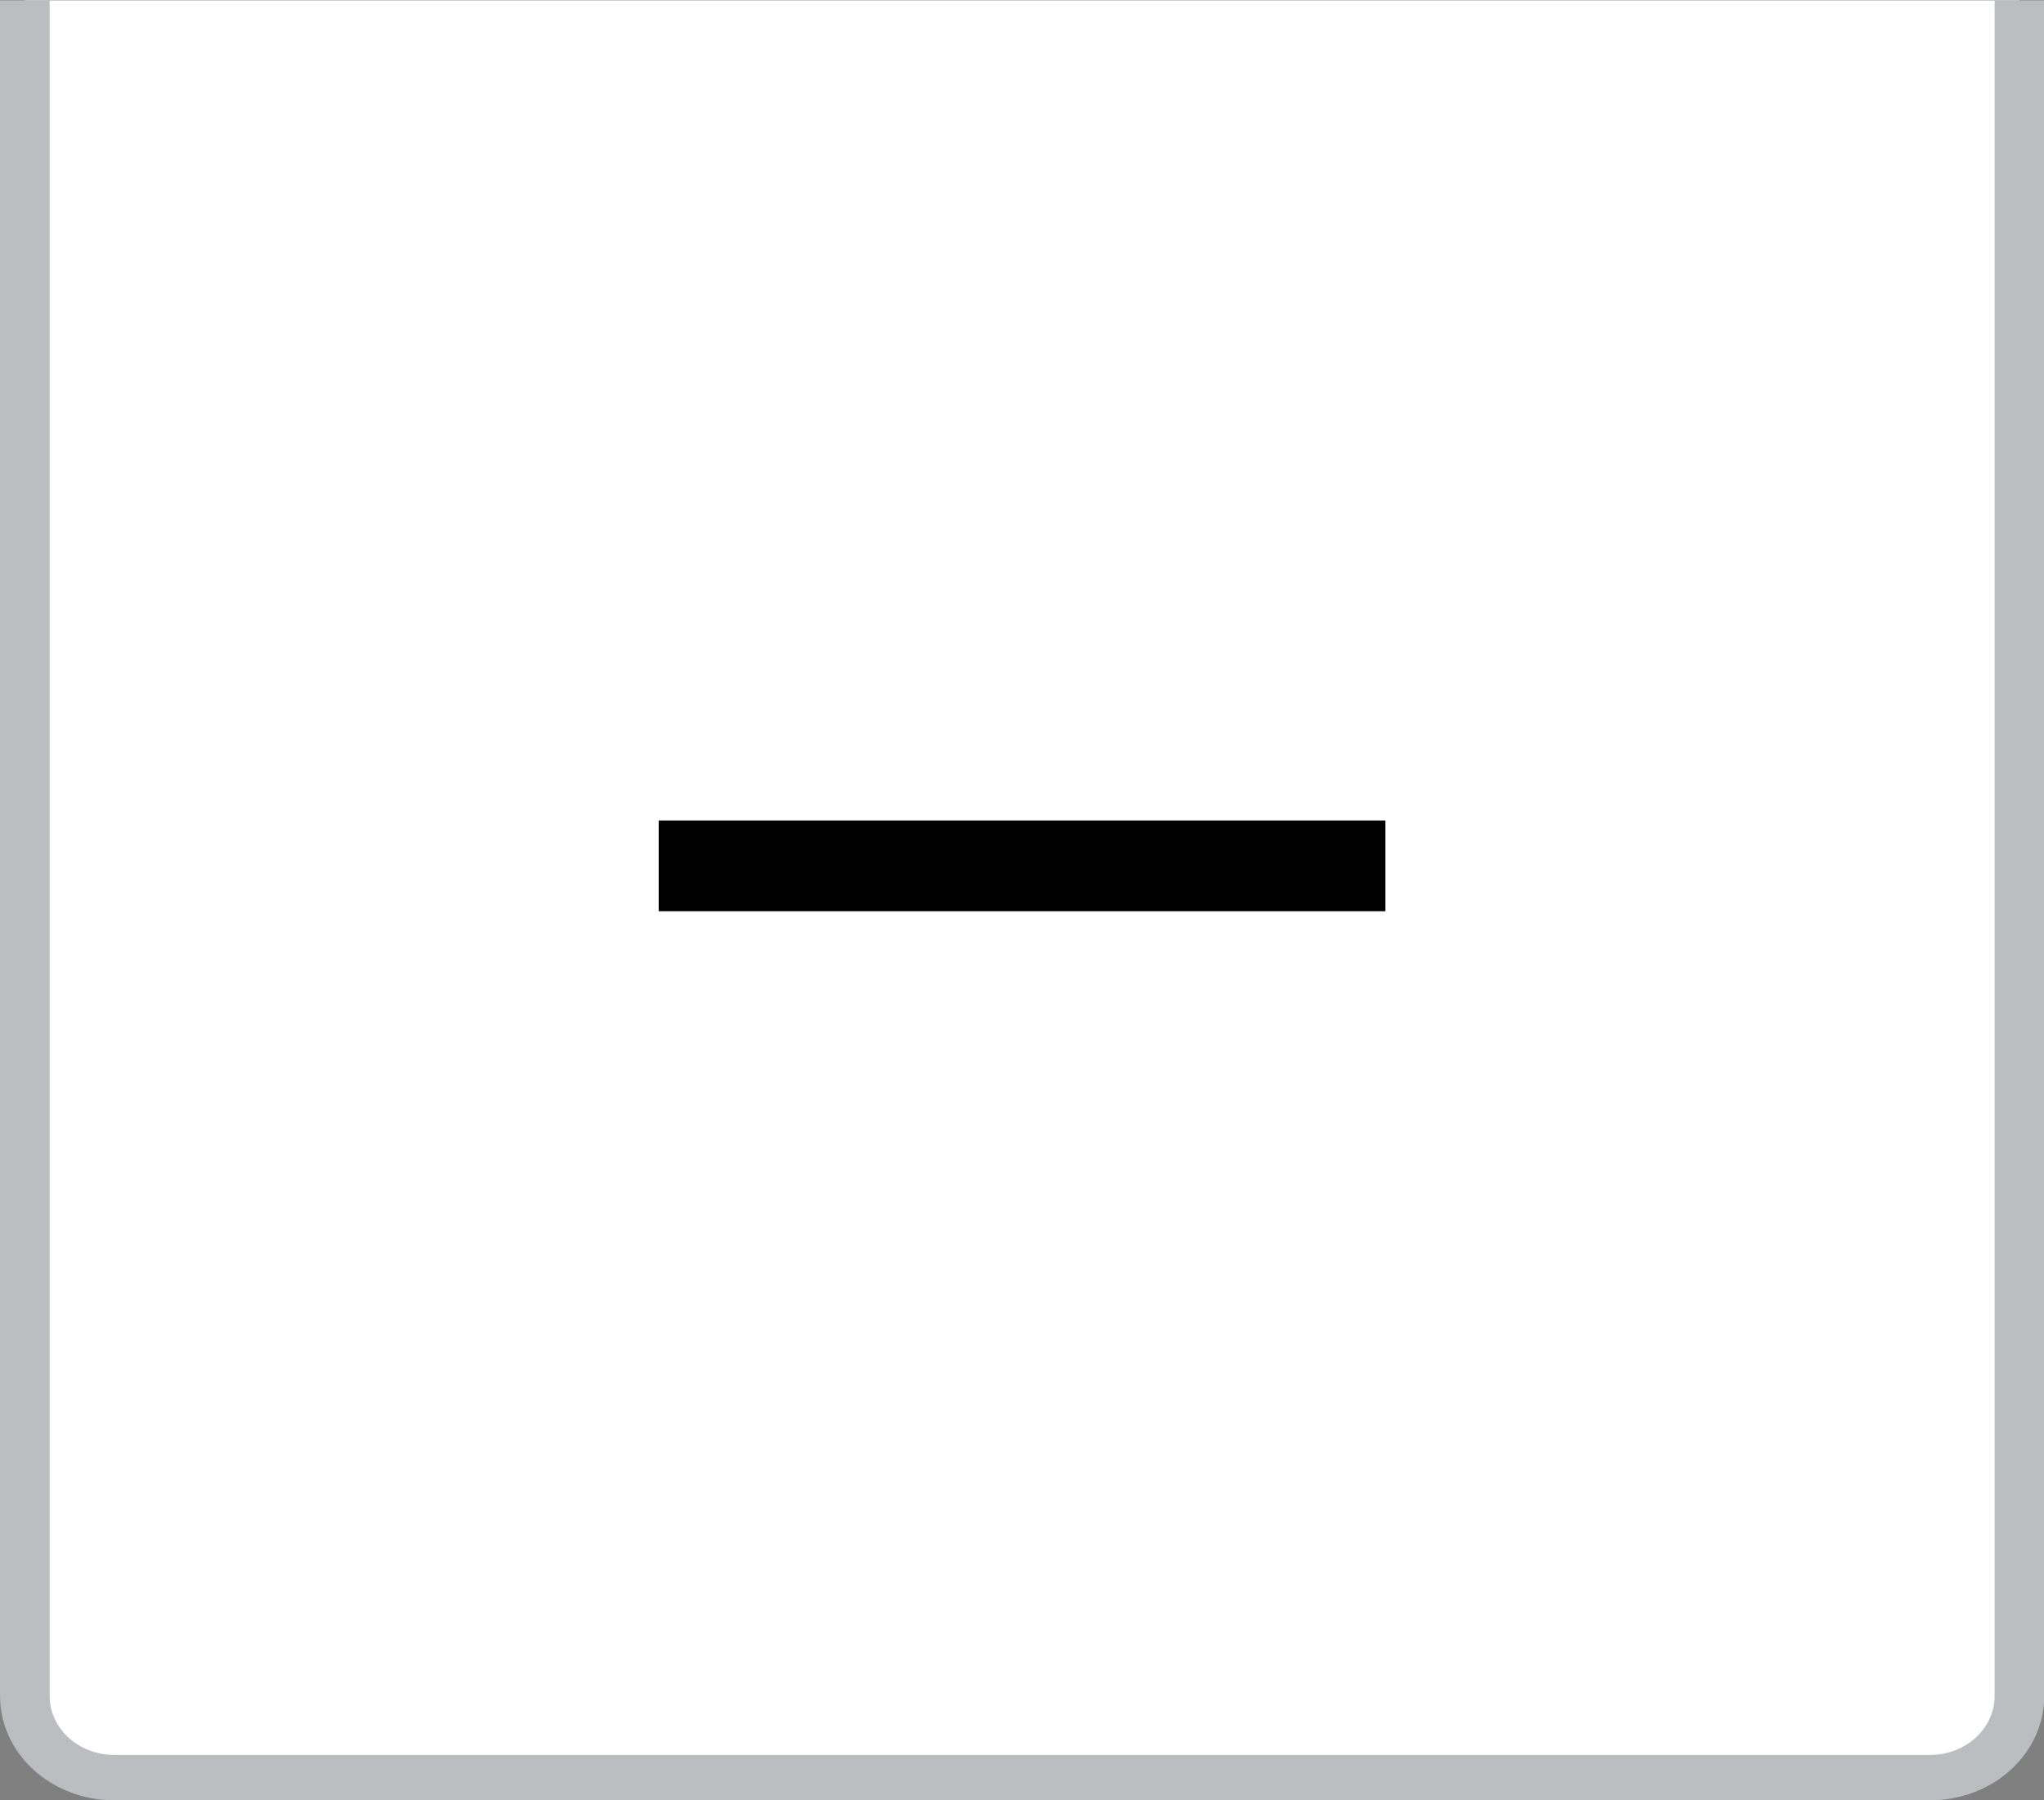 <?xml version="1.0" encoding="UTF-8" standalone="no"?>
<svg
   xmlns:dc="http://purl.org/dc/elements/1.1/"
   xmlns:cc="http://creativecommons.org/ns#"
   xmlns:rdf="http://www.w3.org/1999/02/22-rdf-syntax-ns#"
   xmlns:svg="http://www.w3.org/2000/svg"
   xmlns="http://www.w3.org/2000/svg"
   viewBox="0 0 42 37"
   height="37"
   width="42"
   xml:space="preserve"
   version="1.1"
   id="svg2"><rect x="0" y="0" width="42" height="37" fill="#808080" stroke="none"/><defs
     id="defs6"><clipPath
       id="clipPath16"
       clipPathUnits="userSpaceOnUse"><path
         id="path18"
         d="M 0,125 64,125 64,0 0,0 0,125 Z" /></clipPath></defs><g
     transform="matrix(1.25,0,0,-1.25,0,37)"
     id="g10"><g
       transform="matrix(0.816,0,0,0.746,0.408,1.717)"
       id="g24"
       style="stroke:#bcbdc0;stroke-opacity:1"><path
         id="path26"
         style="fill:#ffffff;fill-opacity:1;stroke:#bcbdc0;stroke-width:1;stroke-linecap:butt;stroke-linejoin:miter;stroke-miterlimit:10;stroke-dasharray:none;stroke-opacity:1"
         d="M 0,37.37 0,0 c 0,-0.994 0.806,-1.801 1.8,-1.801 l 36.582,0 c 0.994,0 1.8,0.807 1.8,1.801 l 0,37.37" /></g><g
       transform="matrix(0.816,0,0,0.746,10.829,15.364)"
       id="g36"
       style="stroke:#000000;stroke-opacity:1"><path
         id="path38"
         style="fill:#ffffff;fill-opacity:1;fill-rule:nonzero;stroke:#000000;stroke-width:2;stroke-linecap:butt;stroke-linejoin:miter;stroke-miterlimit:10;stroke-dasharray:none;stroke-opacity:1"
         d="M 0,0 14.637,0" /></g></g></svg>